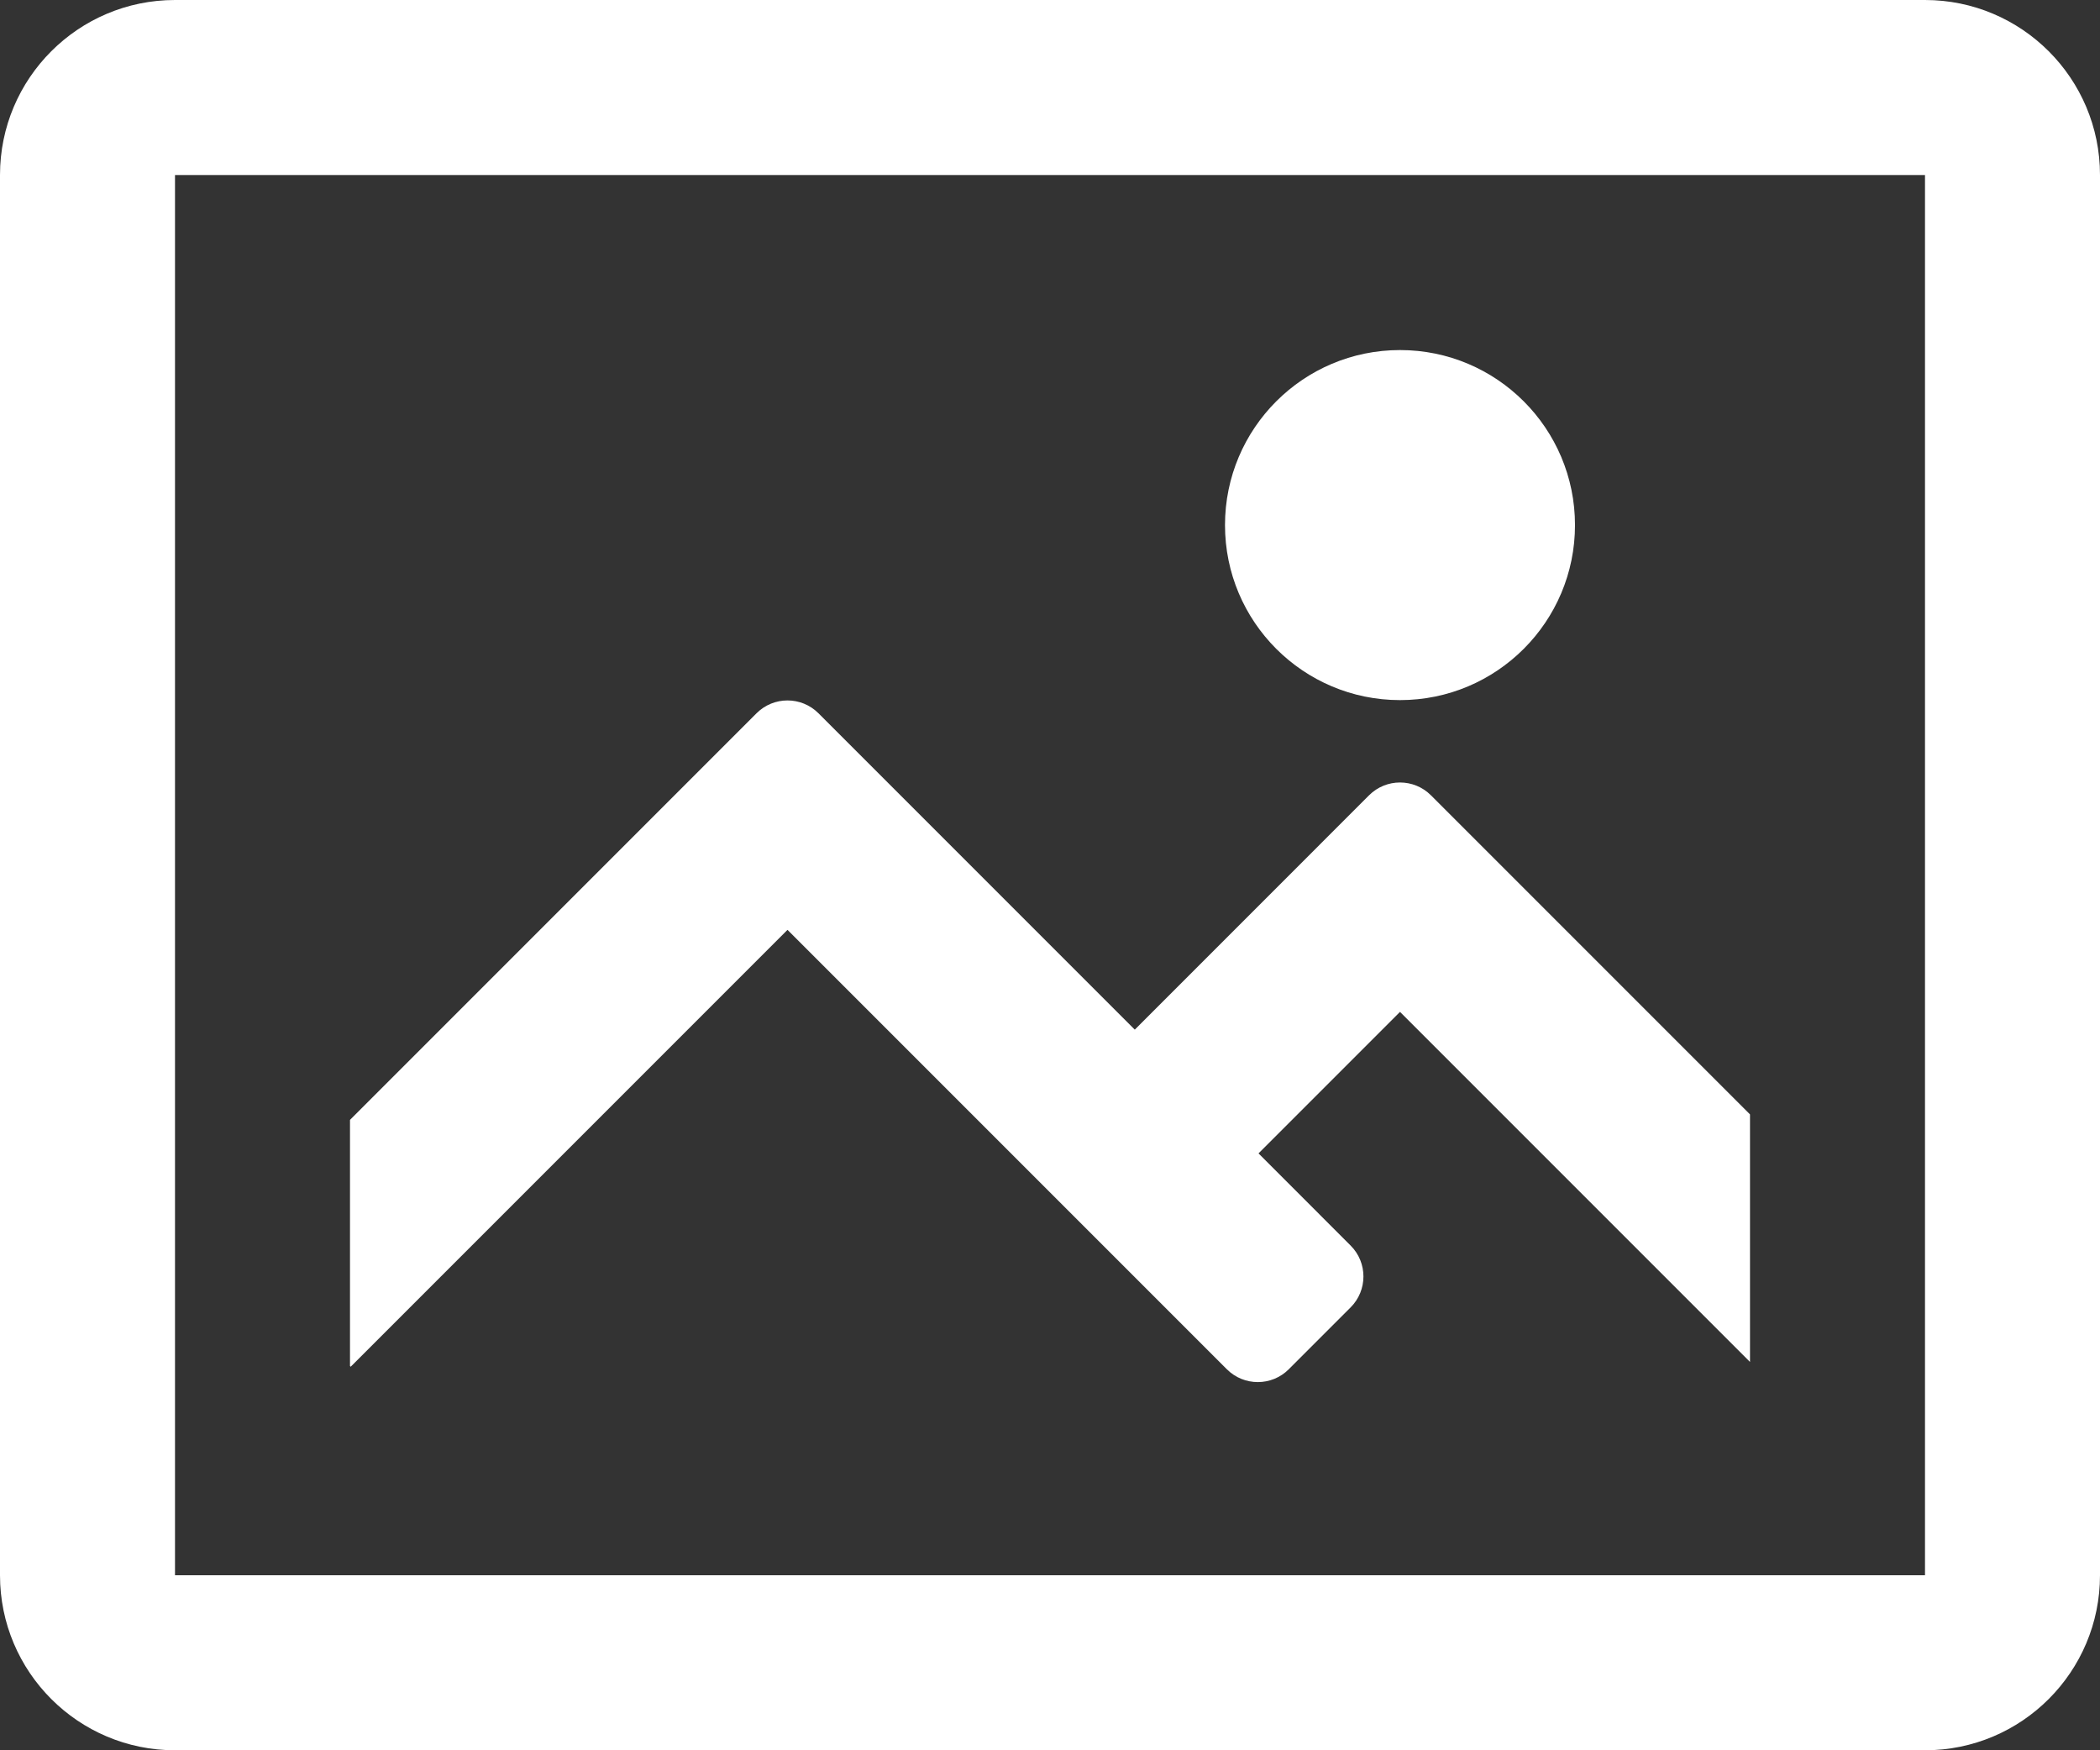 <svg width="48" height="40" viewBox="0 0 48 40" fill="none" xmlns="http://www.w3.org/2000/svg">
<rect x="0" y="0" width="48" height="40" fill="#333333" stroke="none"/>
<path d="M32 8C29.791 8 28 9.791 28 12C28 14.209 29.791 16 32 16C34.209 16 36 14.209 36 12C36 9.791 34.209 8 32 8Z" fill="white"/>
<path d="M18.707 16.3C18.317 15.91 17.683 15.91 17.293 16.3L8 25.593V31.218L8.016 31.234L18 21.25L28.043 31.293C28.433 31.683 29.067 31.683 29.457 31.293L30.871 29.879C31.262 29.488 31.262 28.855 30.871 28.465L28.766 26.359L32 23.125L40 31.125V25.468L32.707 18.175C32.317 17.785 31.683 17.785 31.293 18.175L25.938 23.531L18.707 16.3Z" fill="white"/>
<path fill-rule="evenodd" clip-rule="evenodd" d="M4 0C1.791 0 0 1.791 0 4V36C0 38.209 1.791 40 4 40H44C46.209 40 48 38.209 48 36V4C48 1.791 46.209 0 44 0H4ZM4 36V4H44V36H4Z" fill="white"/>
</svg>
